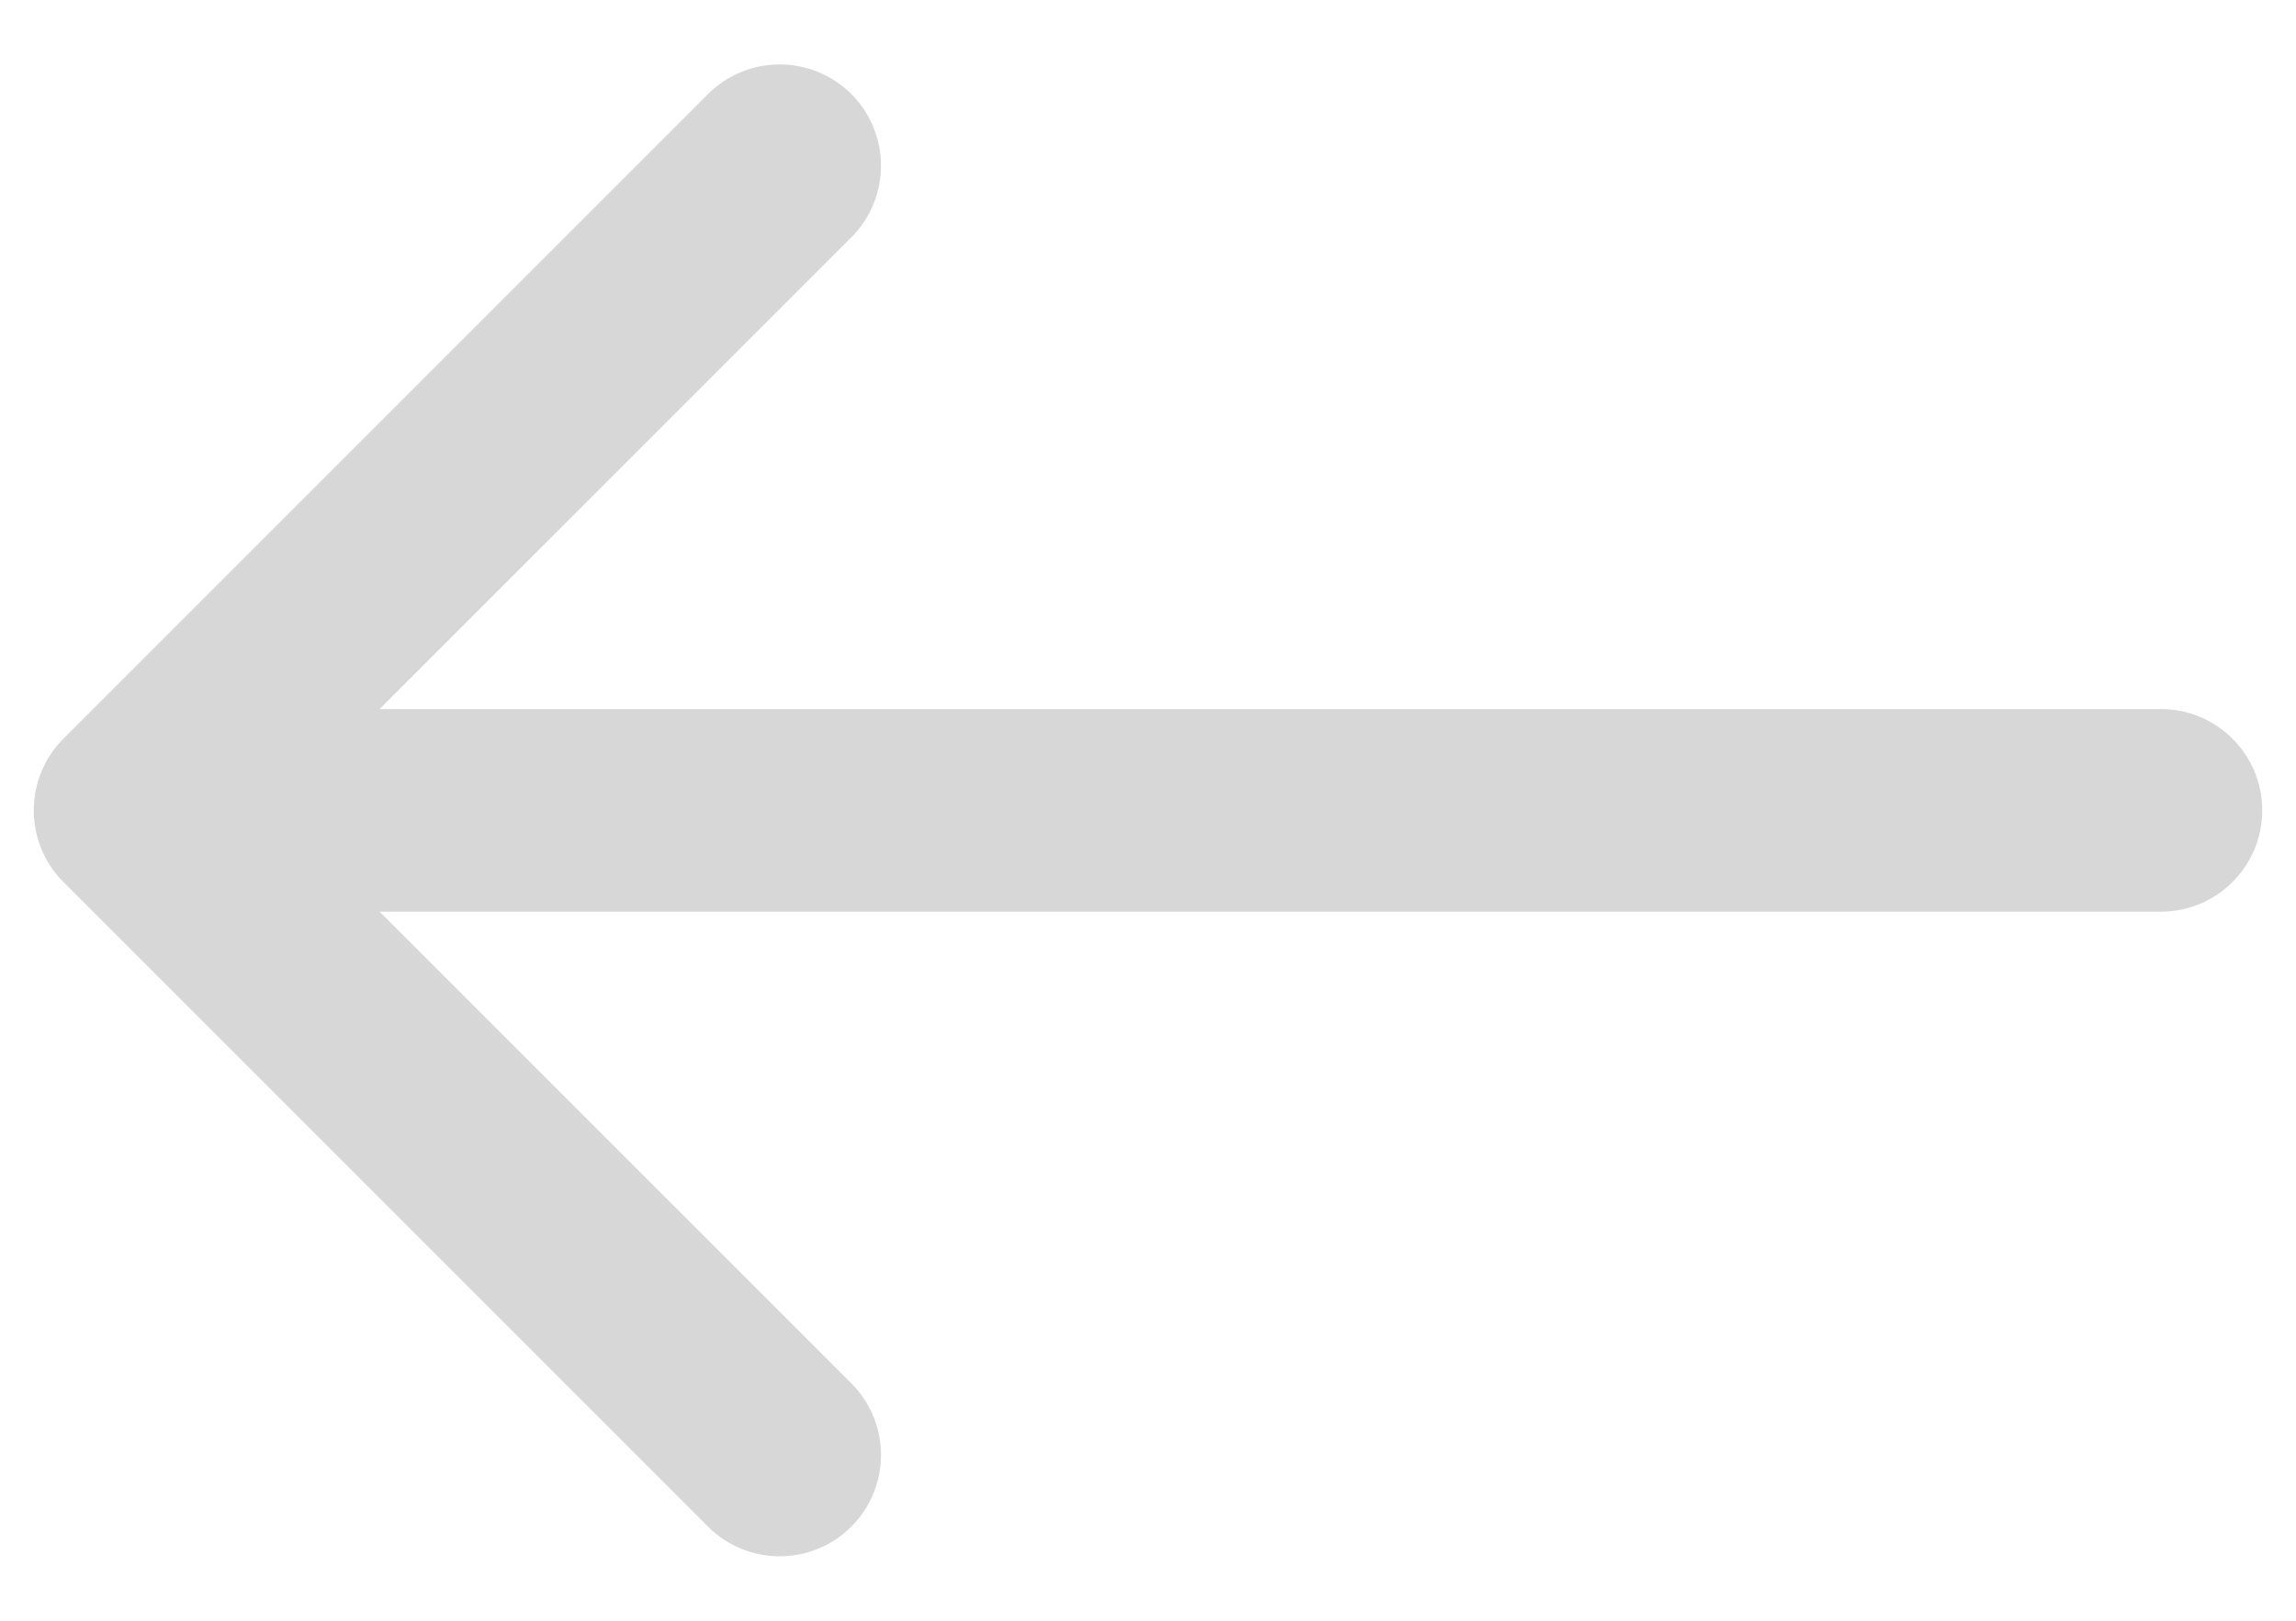 <svg width="34" height="24" viewBox="0 0 34 24" fill="none" xmlns="http://www.w3.org/2000/svg">
<path d="M32 10.5C32.828 10.5 33.5 11.172 33.5 12C33.5 12.828 32.828 13.5 32 13.5L32 10.5ZM0.939 13.061C0.354 12.475 0.354 11.525 0.939 10.939L10.485 1.393C11.071 0.808 12.021 0.808 12.607 1.393C13.192 1.979 13.192 2.929 12.607 3.515L4.121 12L12.607 20.485C13.192 21.071 13.192 22.021 12.607 22.607C12.021 23.192 11.071 23.192 10.485 22.607L0.939 13.061ZM32 13.5L2 13.5L2 10.5L32 10.5L32 13.5Z" fill="#D7D7D7"/>
</svg>
